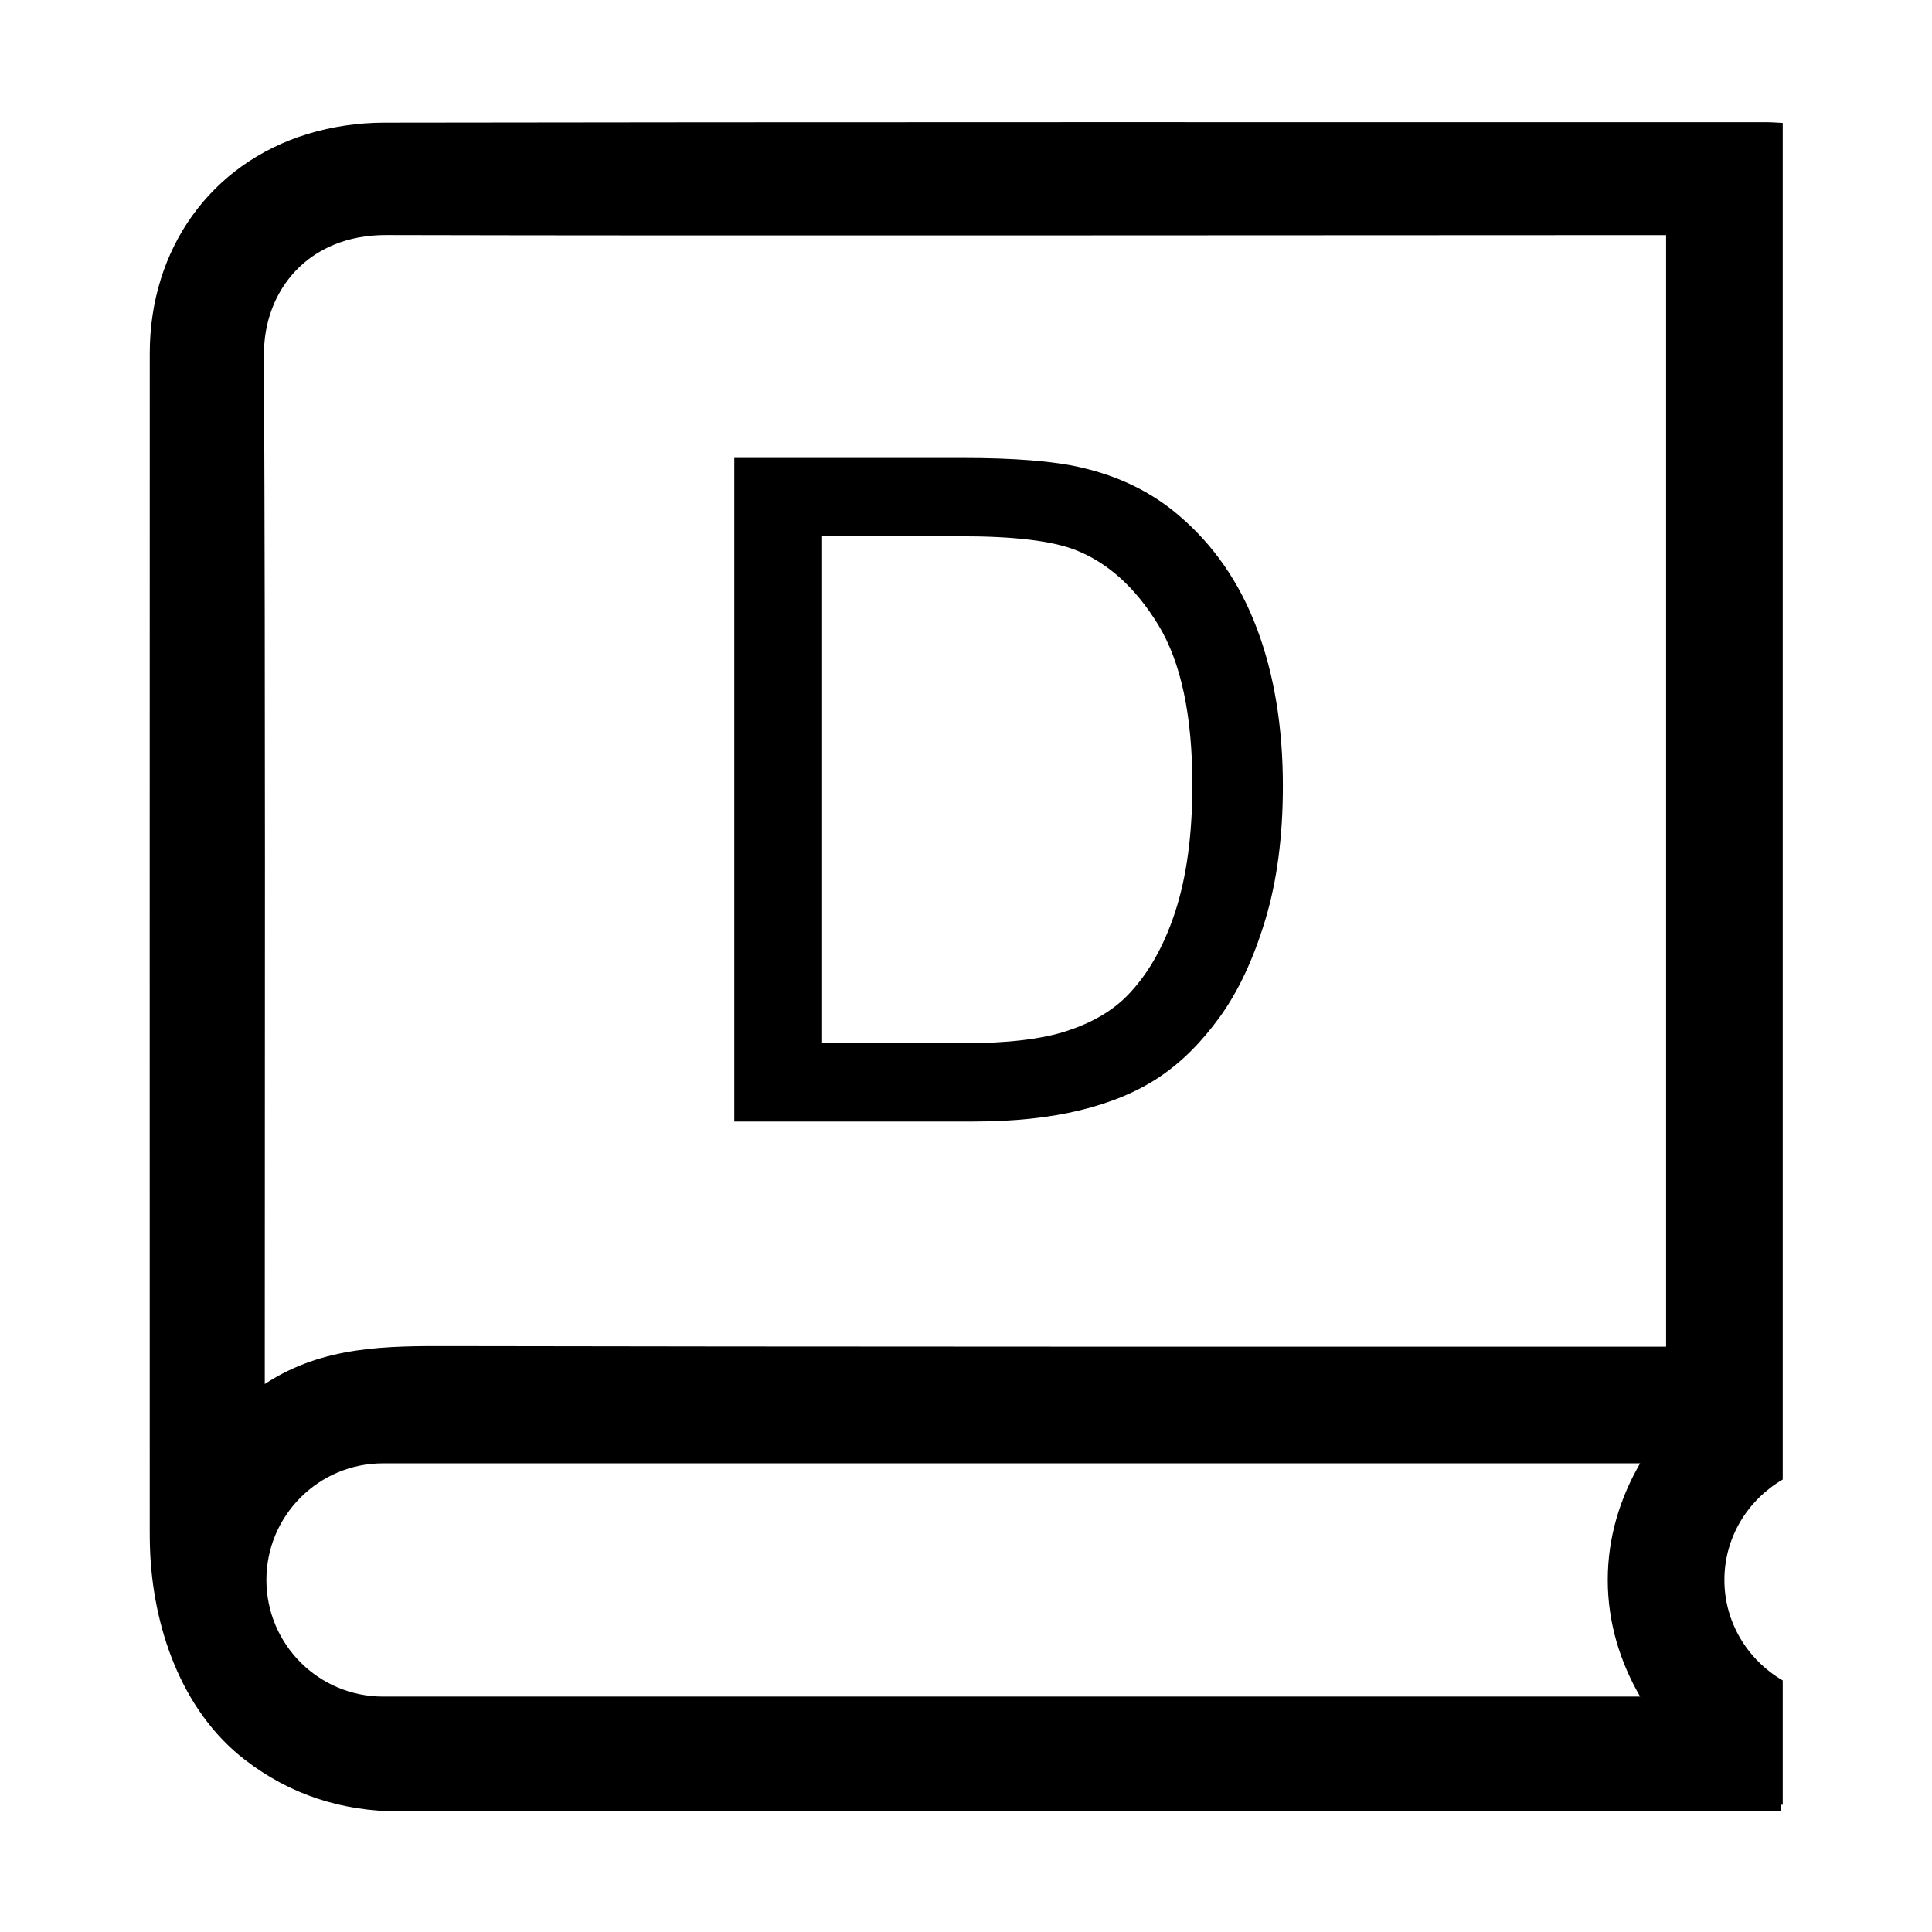 <?xml version="1.0" standalone="no"?><!DOCTYPE svg PUBLIC "-//W3C//DTD SVG 1.1//EN" "http://www.w3.org/Graphics/SVG/1.1/DTD/svg11.dtd"><svg t="1584589478787" class="icon" viewBox="0 0 1024 1024" version="1.1" xmlns="http://www.w3.org/2000/svg" p-id="8209" xmlns:xlink="http://www.w3.org/1999/xlink" width="200" height="200"><defs><style type="text/css"></style></defs><path d="M944.883 784.172 944.883 65.163c-2.898-0.151-5.935-0.392-8.621-0.392-203.078 0-529.8-0.121-732.88 0.241-13.432 0.031-27.364 2.053-40.179 5.947-51.589 15.726-83.812 60.976-83.827 116.308-0.06 232.133-0.031 391.818-0.015 623.952 0 2.958 0.03 5.917 0.121 8.905 1.299 41.537 16.346 86.409 50.335 112.611 23.893 18.443 51.363 27.334 81.82 27.334l732.28 0 0-3.563c0.966 0.061 0.966 0.061 0.966 0.121L944.883 890.668c-18.351-10.716-30.911-30.427-30.911-53.249C913.972 814.599 926.532 794.888 944.883 784.172zM869.291 899.22 203.019 899.22c-34.141 0-61.821-27.673-61.821-61.814 0-34.141 27.68-61.814 61.821-61.814l666.273 0c-10.611 18.351-17.147 39.173-17.147 61.814C852.145 860.045 858.681 880.869 869.291 899.22zM883.069 713.779l-11.317 0c-169.662 0-462.96 0.045-632.623-0.317-33.9-0.061-67.885-0.258-98.792 20.089l0-11.231c0-192.98 0.384-341.526-0.43-534.509-0.136-33.506 23.172-63.353 64.83-63.232 181.81 0.452 487.255 0.038 669.053 0.038l9.279 0L883.069 713.779z" p-id="8210"></path><path d="M624.538 272.955c-14.236-12.153-31.428-20.549-51.579-25.19-14.395-3.358-35.266-5.038-62.615-5.038L389.192 242.727l0 351.7 126.909 0c21.269 0 40.101-1.999 56.498-5.998 16.391-3.996 30.385-9.874 41.983-17.634 11.594-7.756 22.27-18.39 32.027-31.908 9.753-13.513 17.752-30.588 23.99-51.22 6.237-20.632 9.355-44.3 9.355-71.011 0-31.345-4.6-59.216-13.794-83.607C656.964 308.663 643.091 288.631 624.538 272.955zM622.739 483.711c-6.158 18.634-14.754 33.466-25.789 44.504-7.839 7.839-18.352 13.914-31.548 18.232-13.195 4.318-31.39 6.478-54.578 6.478l-75.09 0L435.734 284.229l73.891 0c27.668 0 47.741 2.4 60.216 7.197 17.272 6.717 31.946 19.953 44.023 39.704 12.073 19.755 18.111 48.022 18.111 84.807C631.975 442.489 628.895 465.08 622.739 483.711z" p-id="8211"></path></svg>